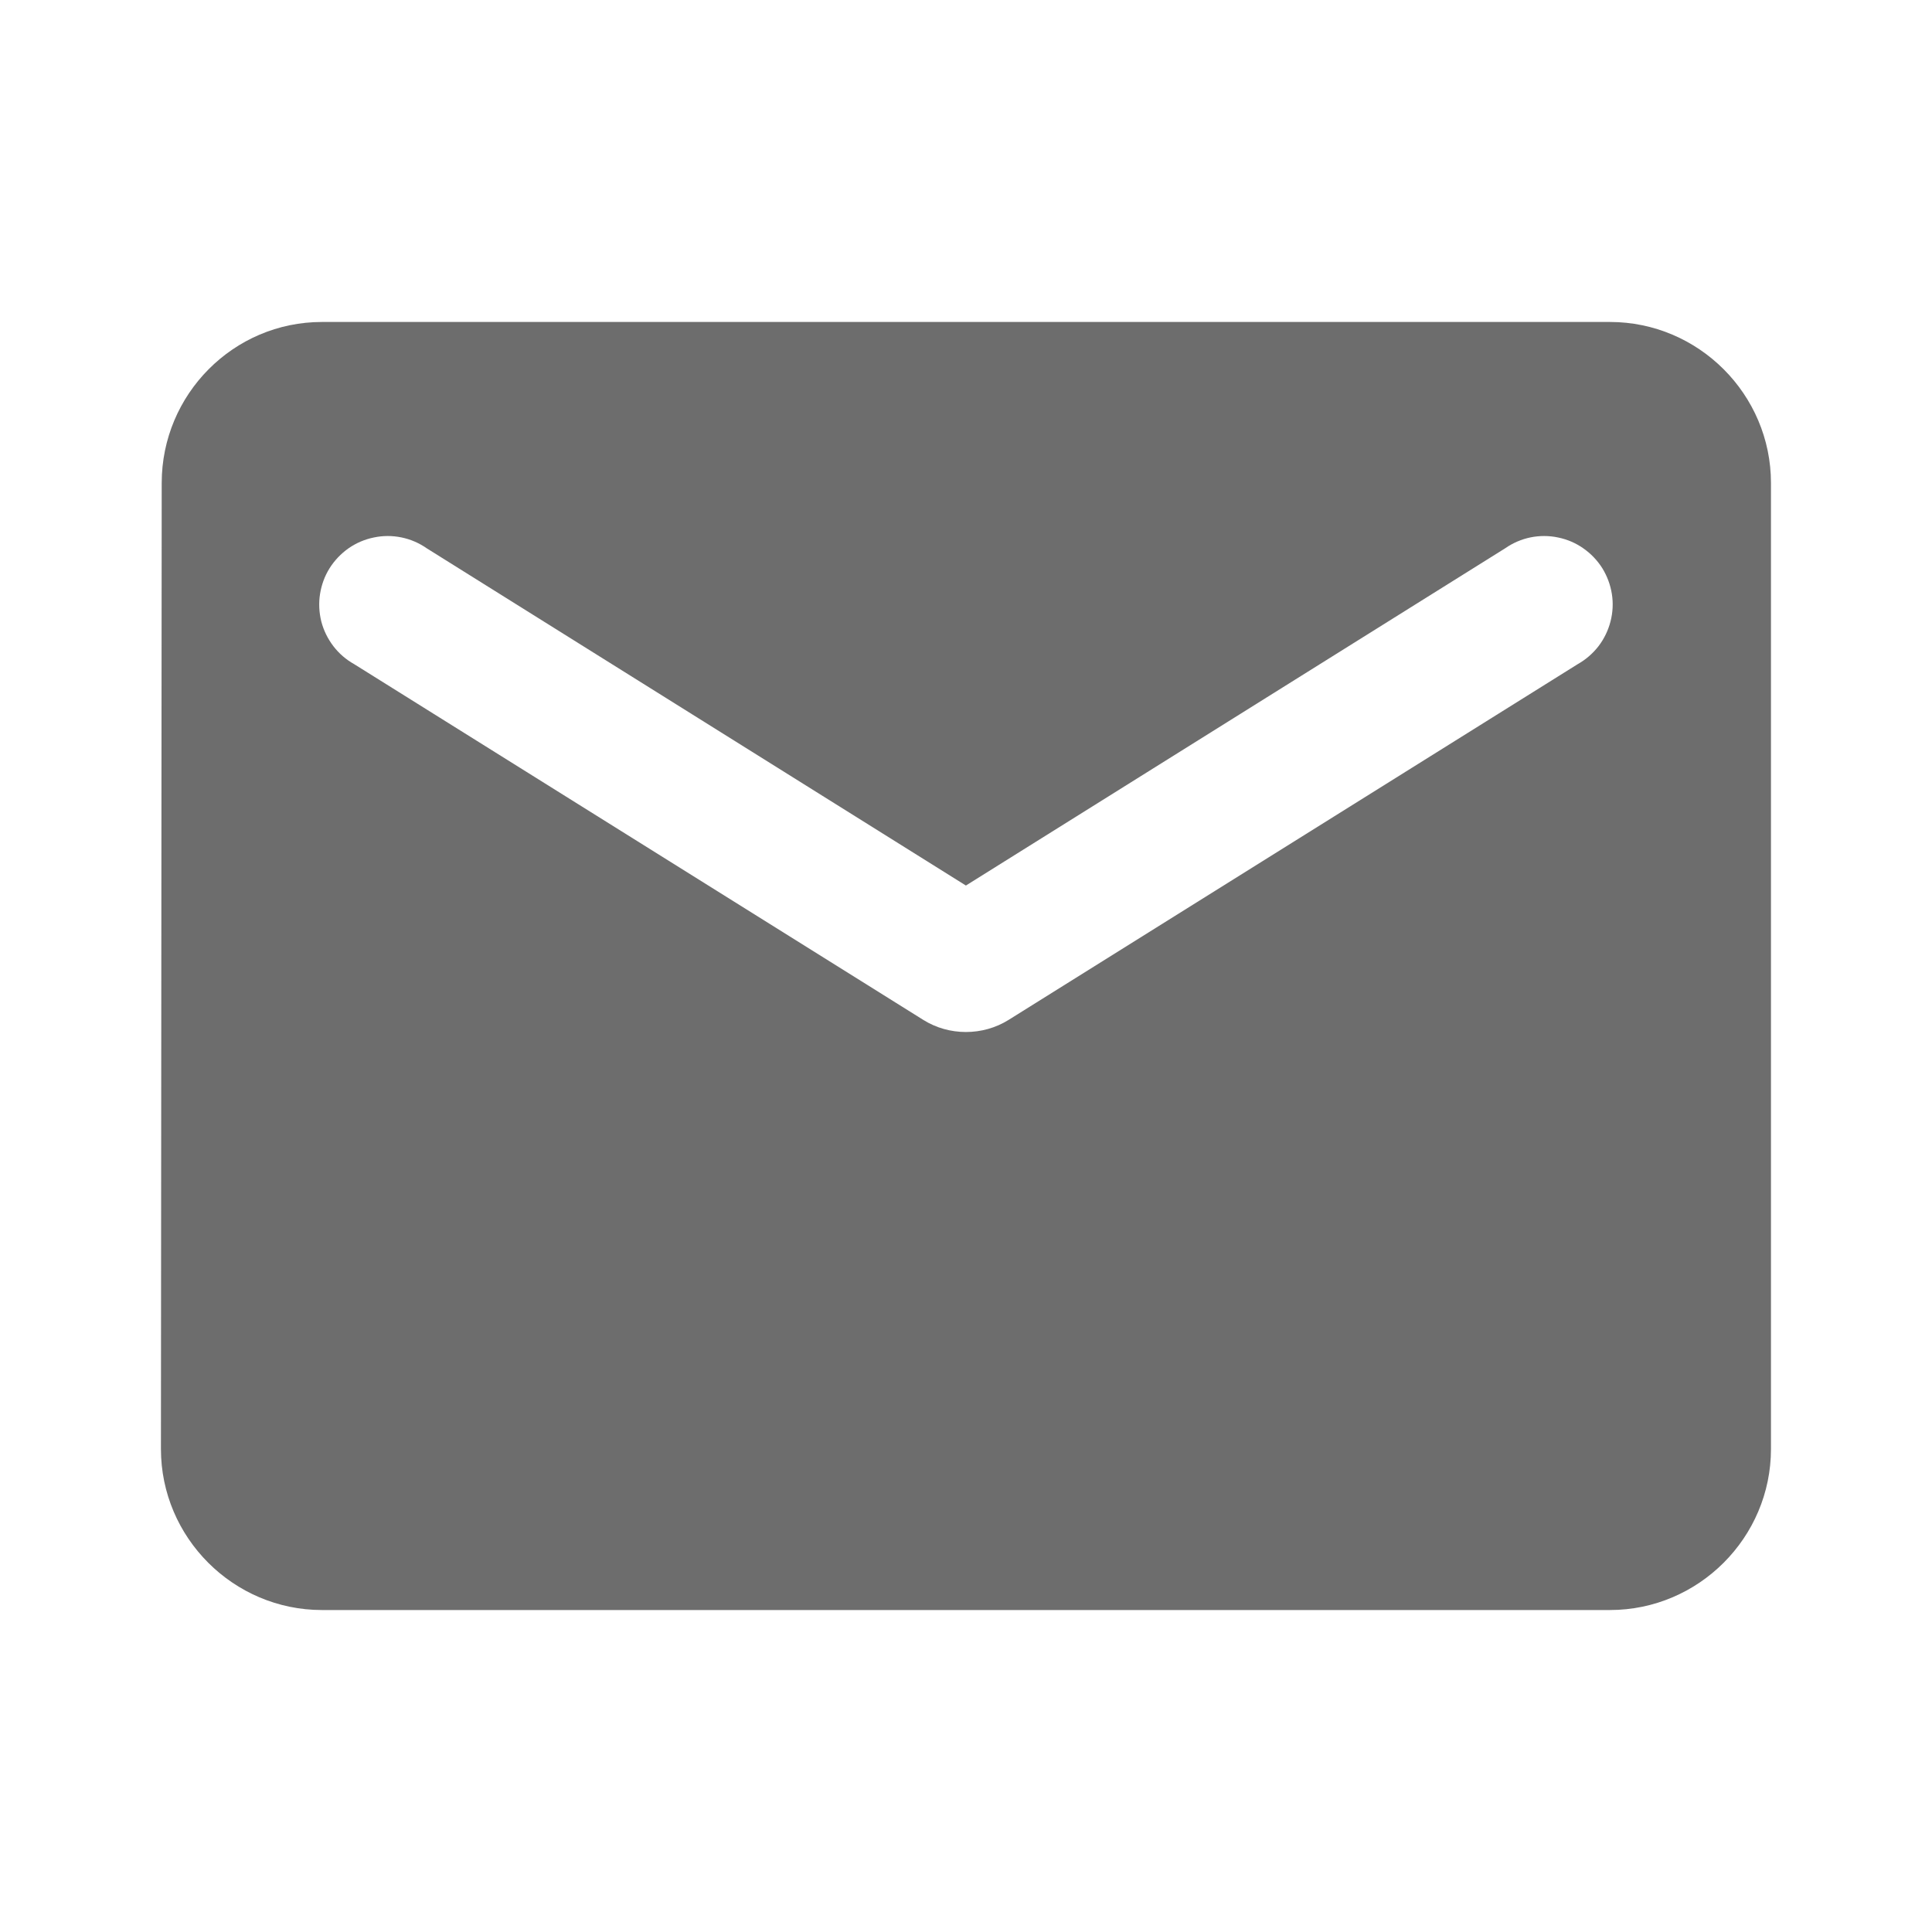 <svg width="20" height="20" viewBox="0 0 20 20" fill="none" xmlns="http://www.w3.org/2000/svg">
<path d="M16.666 3.333H3.333C2.416 3.333 1.674 4.083 1.674 5L1.666 15C1.666 15.917 2.416 16.667 3.333 16.667H16.666C17.583 16.667 18.333 15.917 18.333 15V5C18.333 4.083 17.583 3.333 16.666 3.333ZM16.333 6.875L10.441 10.558C10.174 10.725 9.824 10.725 9.558 10.558L3.666 6.875C3.582 6.828 3.509 6.765 3.451 6.689C3.393 6.613 3.35 6.526 3.326 6.433C3.303 6.34 3.298 6.243 3.313 6.149C3.328 6.054 3.361 5.963 3.412 5.882C3.463 5.801 3.53 5.731 3.608 5.676C3.687 5.621 3.776 5.583 3.87 5.564C3.964 5.544 4.06 5.544 4.154 5.563C4.248 5.582 4.337 5.62 4.416 5.675L9.999 9.167L15.583 5.675C15.662 5.62 15.751 5.582 15.844 5.563C15.938 5.544 16.035 5.544 16.129 5.564C16.223 5.583 16.312 5.621 16.39 5.676C16.469 5.731 16.536 5.801 16.587 5.882C16.637 5.963 16.671 6.054 16.686 6.149C16.701 6.243 16.696 6.34 16.672 6.433C16.648 6.526 16.606 6.613 16.548 6.689C16.489 6.765 16.416 6.828 16.333 6.875Z" fill="#6D6D6D"/>
</svg>

